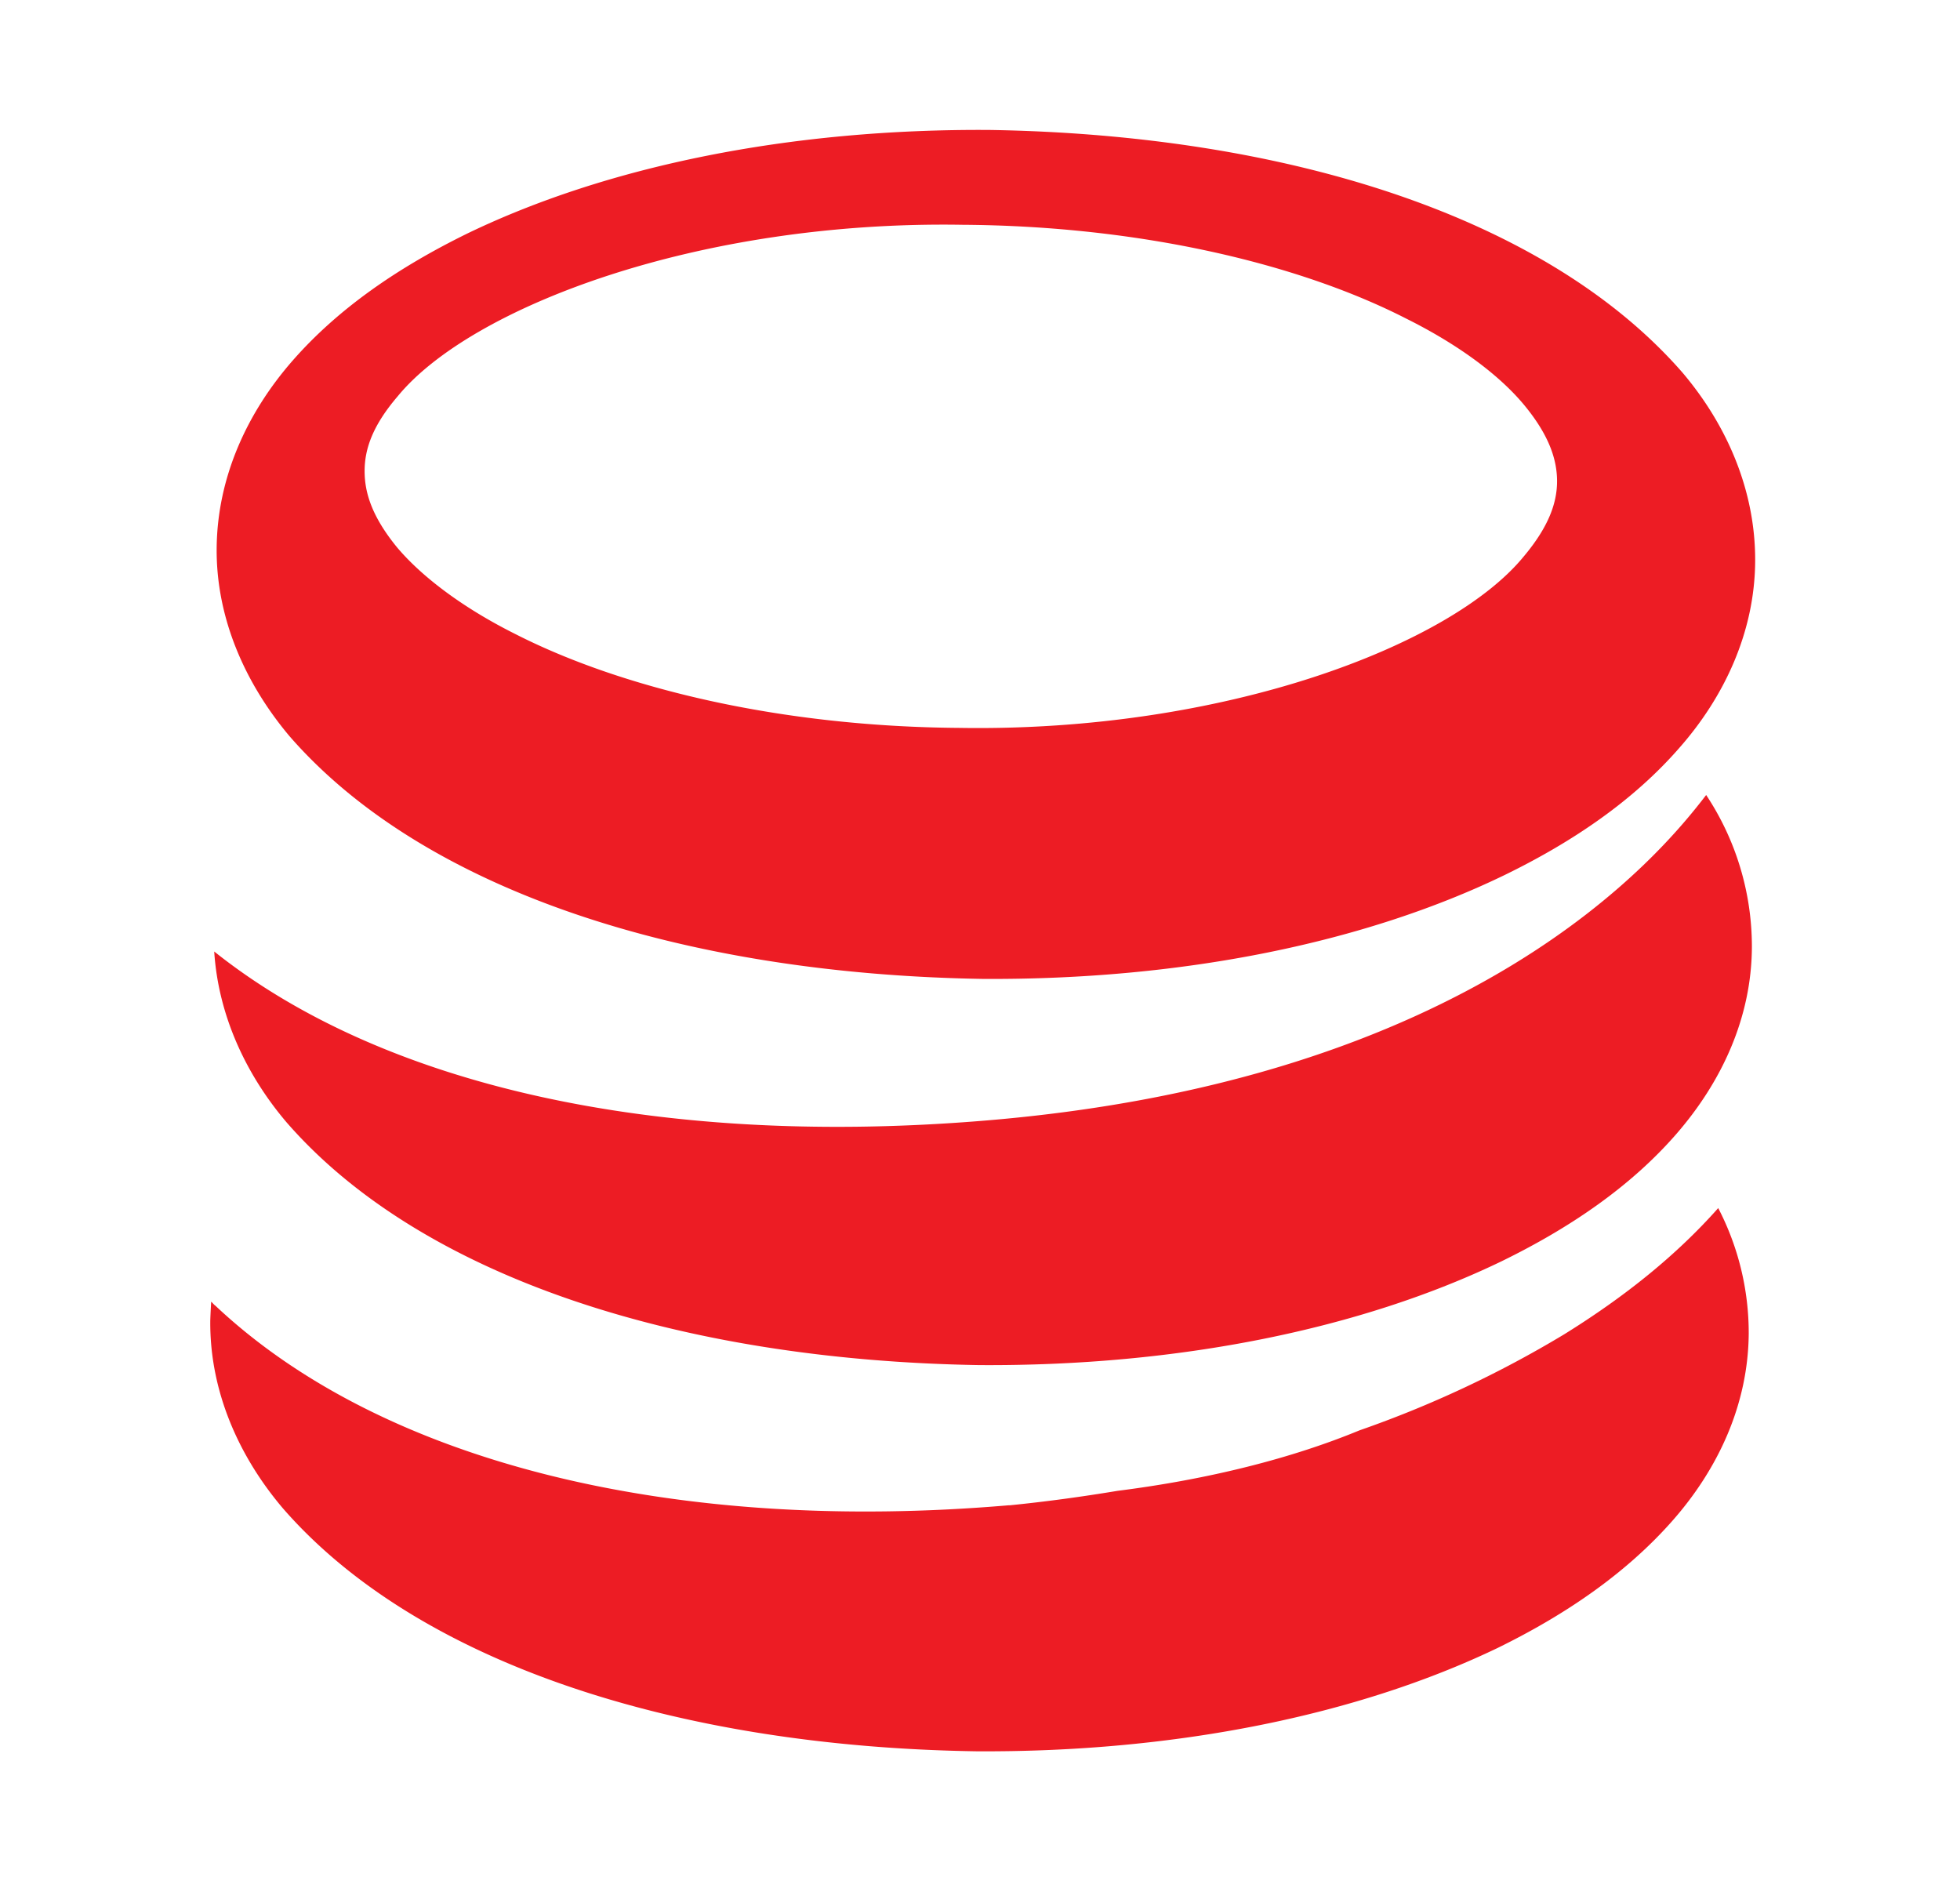 <svg id="Layer_1" data-name="Layer 1" xmlns="http://www.w3.org/2000/svg" xmlns:xlink="http://www.w3.org/1999/xlink" viewBox="0 0 352.8 339.84"><defs><style>.cls-1{fill:url(#linear-gradient);}</style><linearGradient id="linear-gradient" x1="148.01" y1="445.37" x2="99.97" y2="904.46" gradientUnits="userSpaceOnUse"><stop offset="0.02" stop-color="#ed1c24"/><stop offset="1" stop-color="#be1e2d"/></linearGradient></defs><title>_</title><path class="cls-1" d="M281.49,240.2a196.69,196.69,0,0,1-36.79,17.25c-12.11,5-27,8.79-43.52,10.88-6.33,1.05-12.79,1.94-19.38,2.6l-.1,0-.1,0c-61,5.22-113.07-7.9-142.83-35.92-.29-.19-.5-.52-.76-.72-.06,1.07-.12,2.19-.16,3.34-.14,12.75,5.16,24.55,13.08,33.86,24.16,27.75,70.67,42.88,124.71,43.72,36,.23,68.86-6.54,94-18.63,12.53-6.15,23.25-13.6,31.45-22.92s13.6-20.92,13.68-33.69a48.81,48.81,0,0,0-5.49-22.53C301.92,225.74,292.71,233.25,281.49,240.2ZM175.18,201.86c-57,4.37-106.1-6.27-136.62-30.6.74,11.53,5.74,22.18,13,30.72,24.14,27.77,70.67,42.84,124.69,43.72,36,.23,68.86-6.54,94-18.67,12.52-6.11,23.34-13.56,31.47-22.9s13.58-20.92,13.62-33.72a49.39,49.39,0,0,0-8.23-27.32C299.09,153.54,265.48,195,175.18,201.86Zm1.65-25.67c36,.23,68.86-6.52,93.95-18.67,12.55-6.11,23.36-13.56,31.51-22.92,8.11-9.2,13.58-20.9,13.64-33.63s-5.12-24.51-13.06-33.88c-24.2-27.79-70.65-42.83-124.71-43.7-36-.25-68.85,6.5-93.94,18.59C71.6,48.16,60.85,55.57,52.68,64.9S39.14,85.84,39,98.57s5.2,24.53,13.1,33.92C76.24,160.24,122.82,175.31,176.83,176.19ZM71.6,71.31c13.14-16,54-31.65,101.68-30.85,31.92.2,60.54,7,79.87,16.9,9.74,4.85,17,10.42,21.3,15.66s5.82,9.59,5.82,13.6-1.61,8.32-6,13.54c-13.08,16-53.94,31.65-101.7,30.85-31.9-.23-60.52-7.05-79.83-16.9-9.7-4.85-17-10.5-21.31-15.64-4.35-5.34-5.8-9.62-5.8-13.68S67.14,76.51,71.6,71.31Z"/></svg>